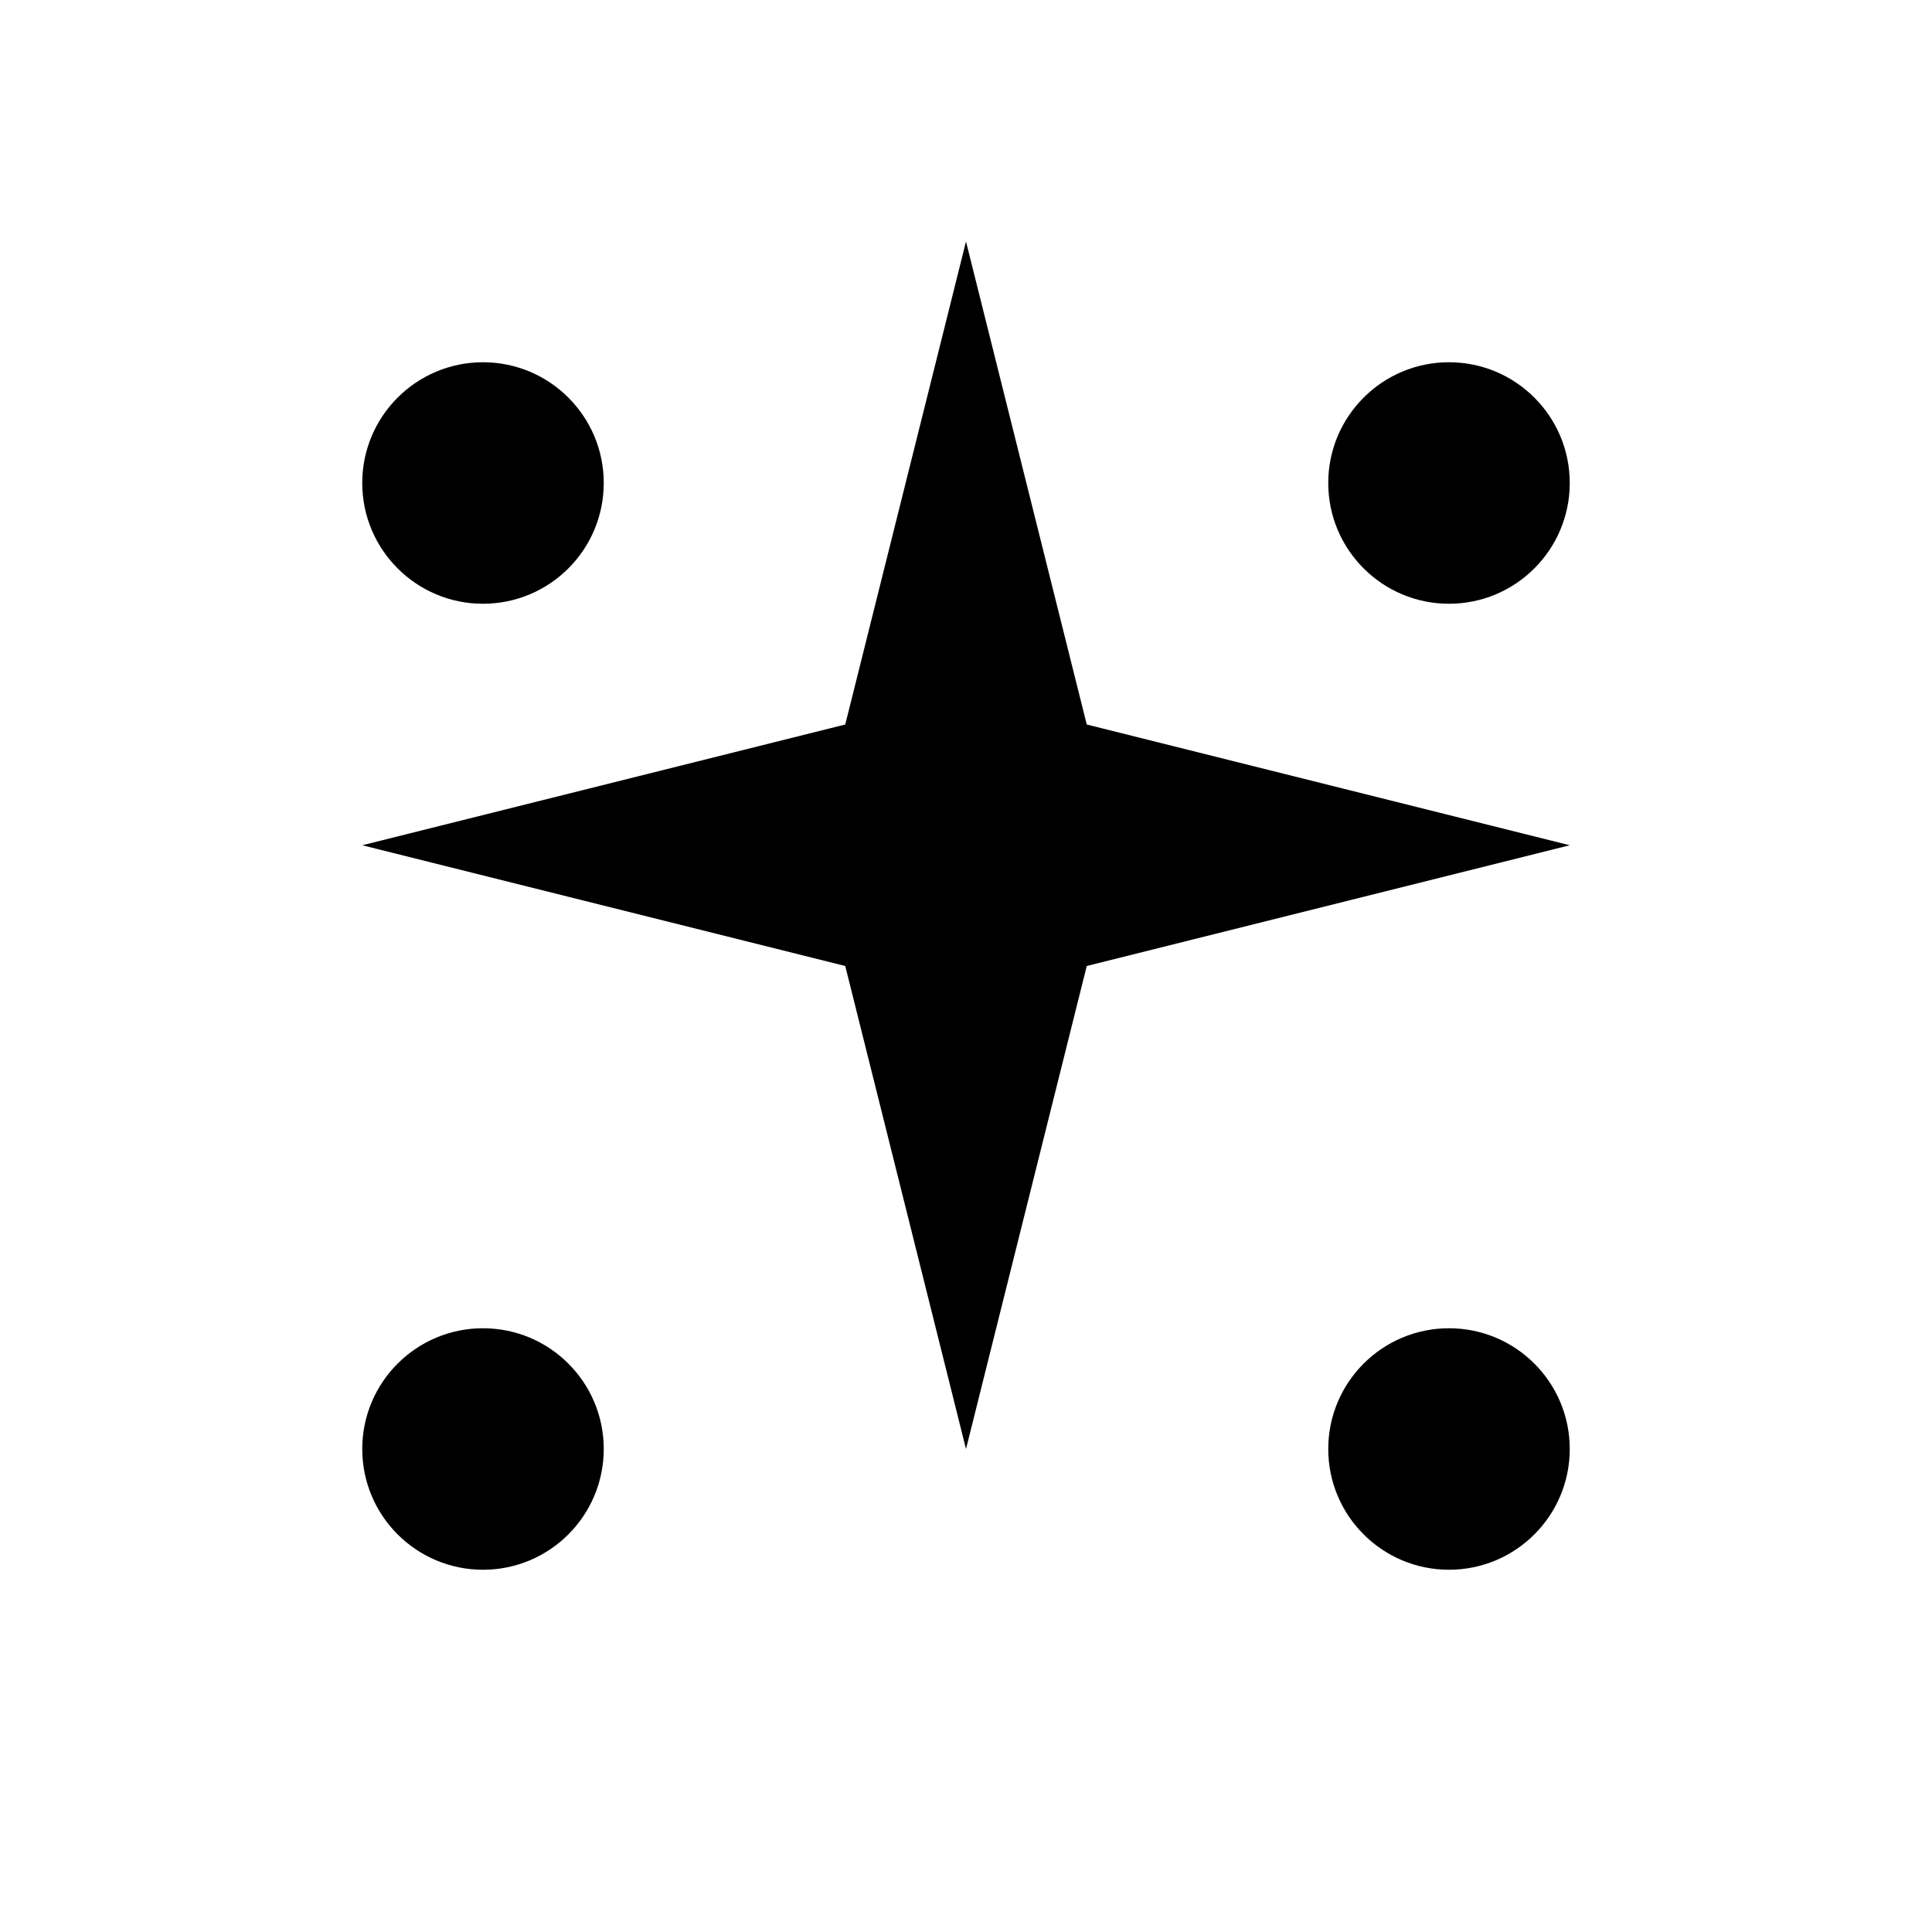 <svg xmlns="http://www.w3.org/2000/svg" width="16" height="16" viewBox="0 0 16 16" fill="none">
  <path d="M8 2L9 6L13 7L9 8L8 12L7 8L3 7L7 6L8 2Z" fill="currentColor"/>
  <circle cx="4" cy="4" r="1" fill="currentColor"/>
  <circle cx="12" cy="4" r="1" fill="currentColor"/>
  <circle cx="4" cy="12" r="1" fill="currentColor"/>
  <circle cx="12" cy="12" r="1" fill="currentColor"/>
</svg> 